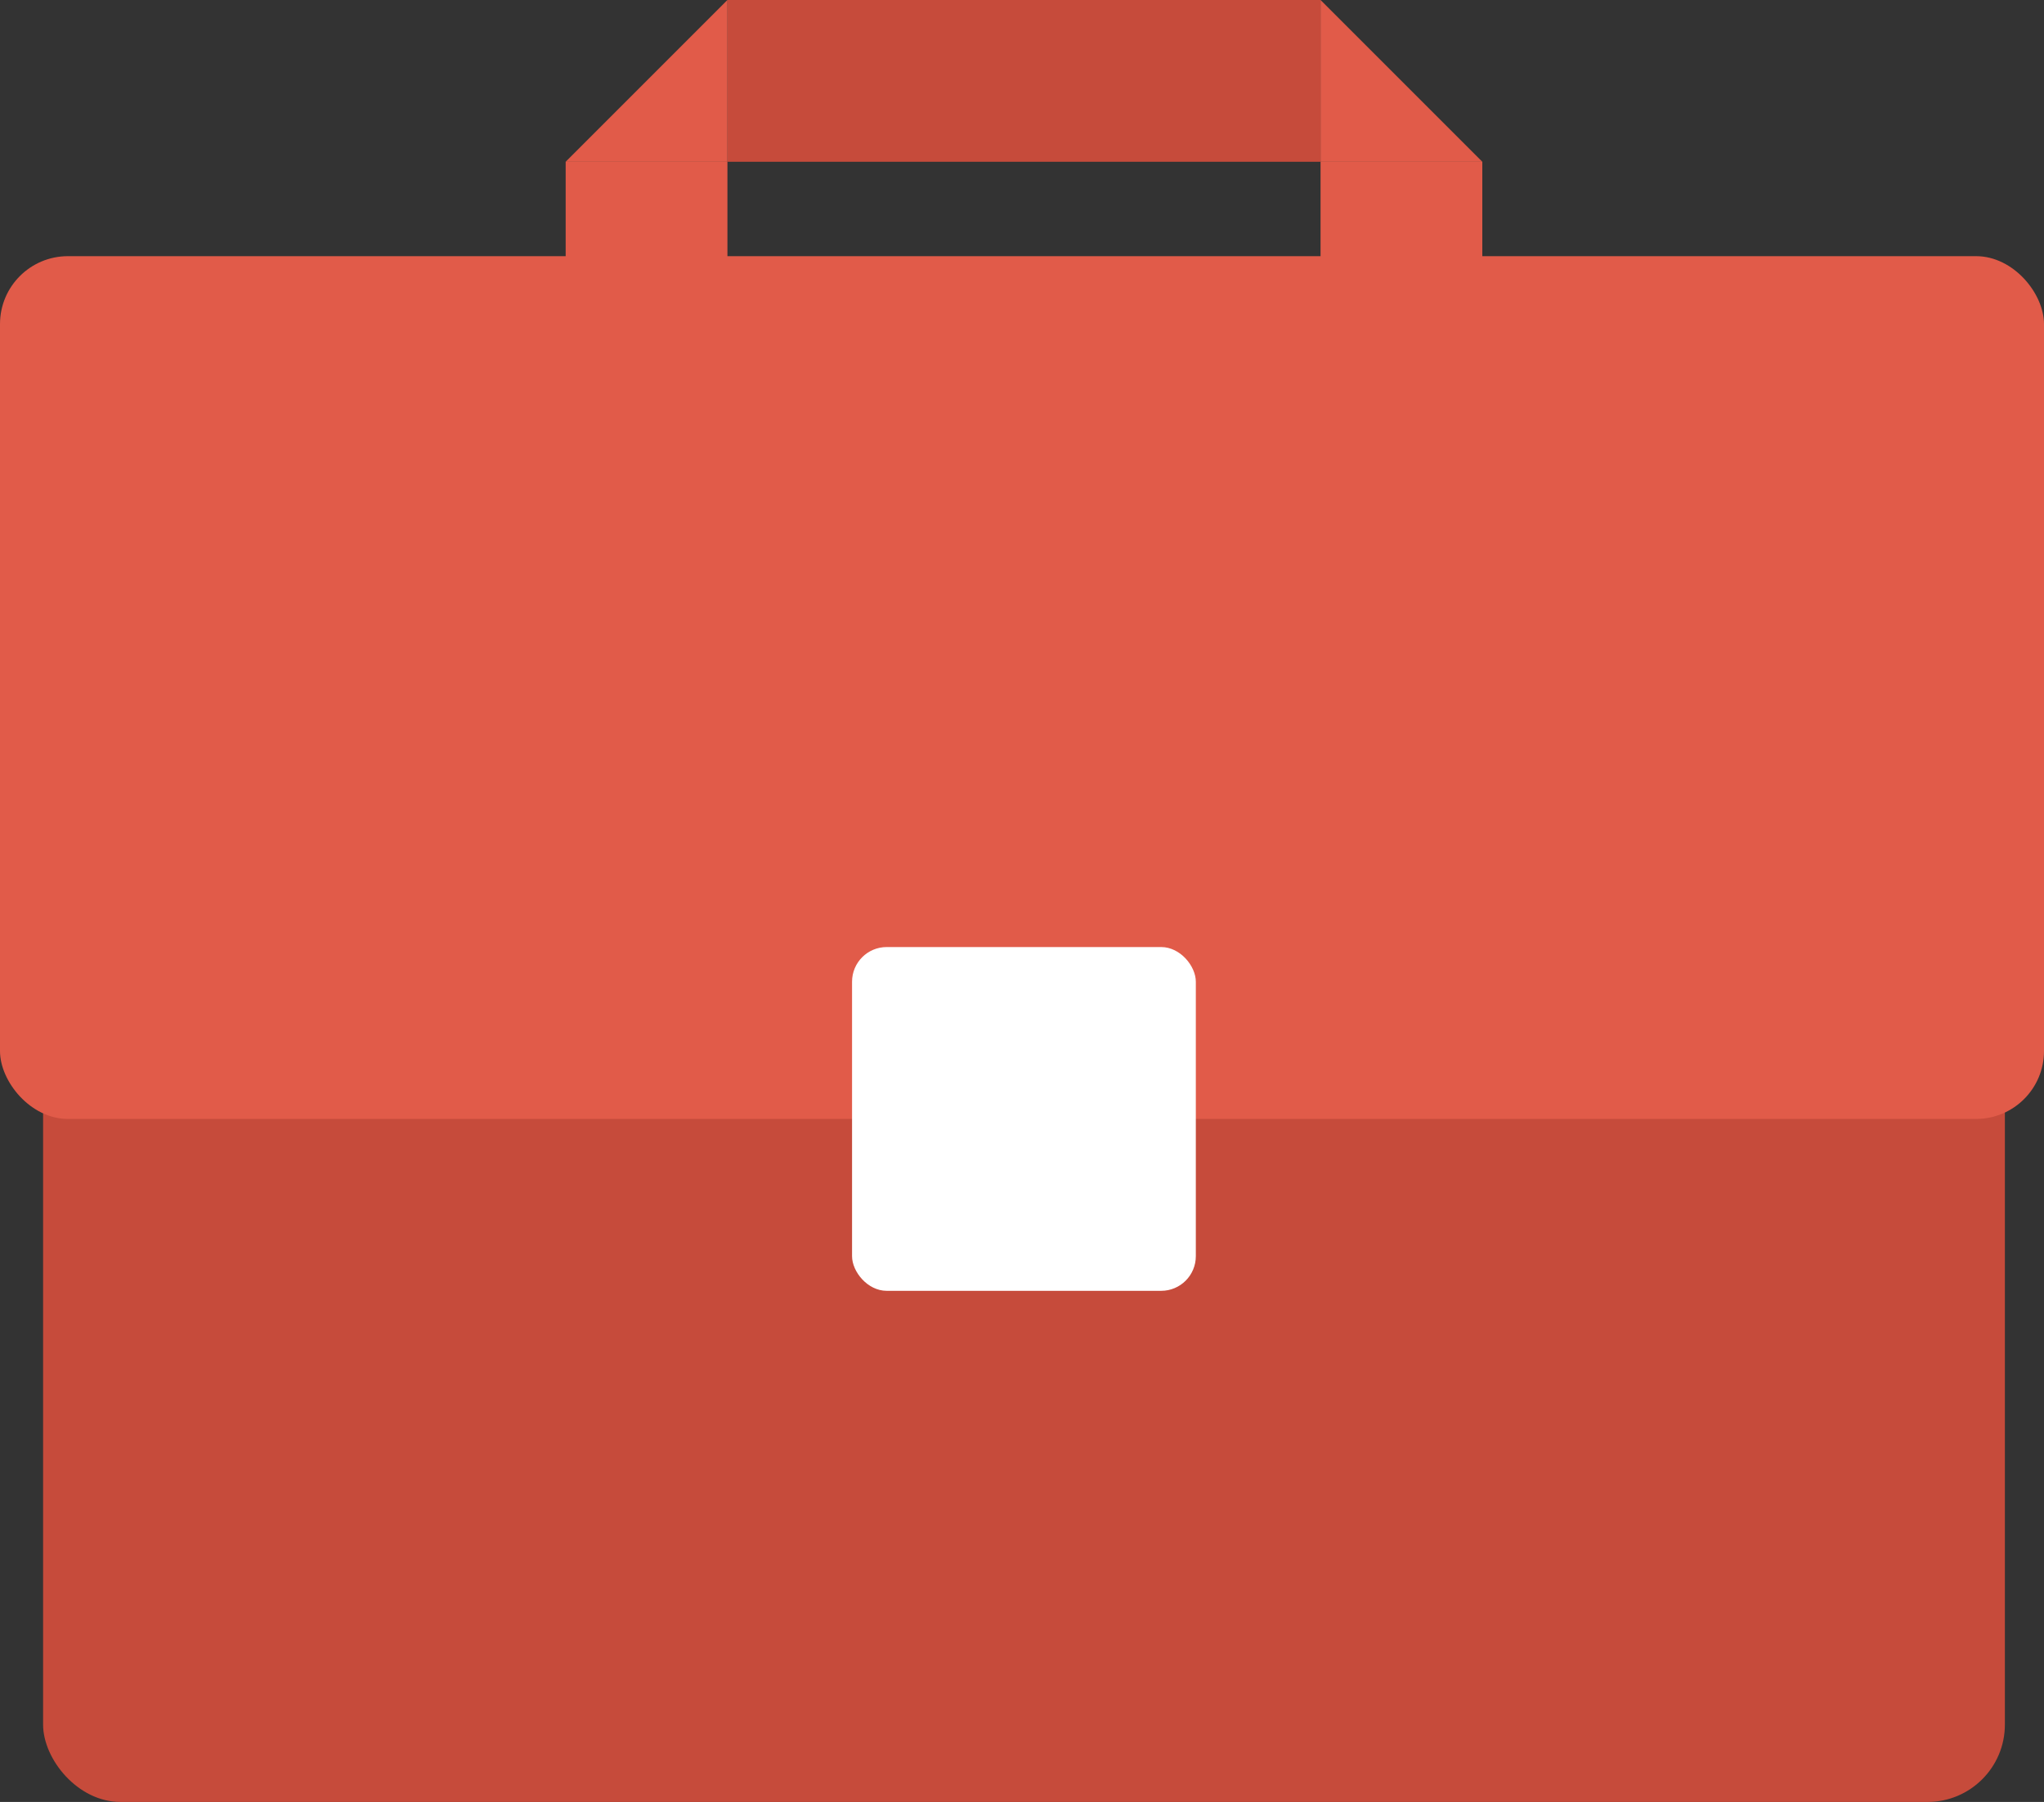 <svg xmlns="http://www.w3.org/2000/svg" viewBox="0 0 215.83 190.27"><rect x="0" y="0" width="215.83" height="190.27" fill="#333333" stroke="none"/><defs><style>.cls-1{fill:#c64b3b;}.cls-2{fill:#e15b49;}.cls-3{fill:#fff;}</style></defs><title>Ресурс 19</title><g id="Слой_2" data-name="Слой 2"><g id="Слой_2-2" data-name="Слой 2"><rect class="cls-1" x="4.55" y="80.19" width="207.15" height="110.08" rx="8.17" ry="8.17"/><rect class="cls-2" y="27.05" width="215.83" height="91.1" rx="7.17" ry="7.17"/><rect class="cls-3" x="89.97" y="100" width="36.3" height="36.3" rx="3.66" ry="3.66"/><rect class="cls-2" x="59.73" y="17.08" width="17.08" height="19.93"/><rect class="cls-2" x="139.44" y="17.08" width="17.08" height="19.93"/><rect class="cls-1" x="76.81" width="62.63" height="17.08"/><path class="cls-2" d="M76.81,17.08H59.73L76.81,0Z"/><path class="cls-2" d="M139.44,17.08h17.08L139.44,0Z"/></g></g></svg>